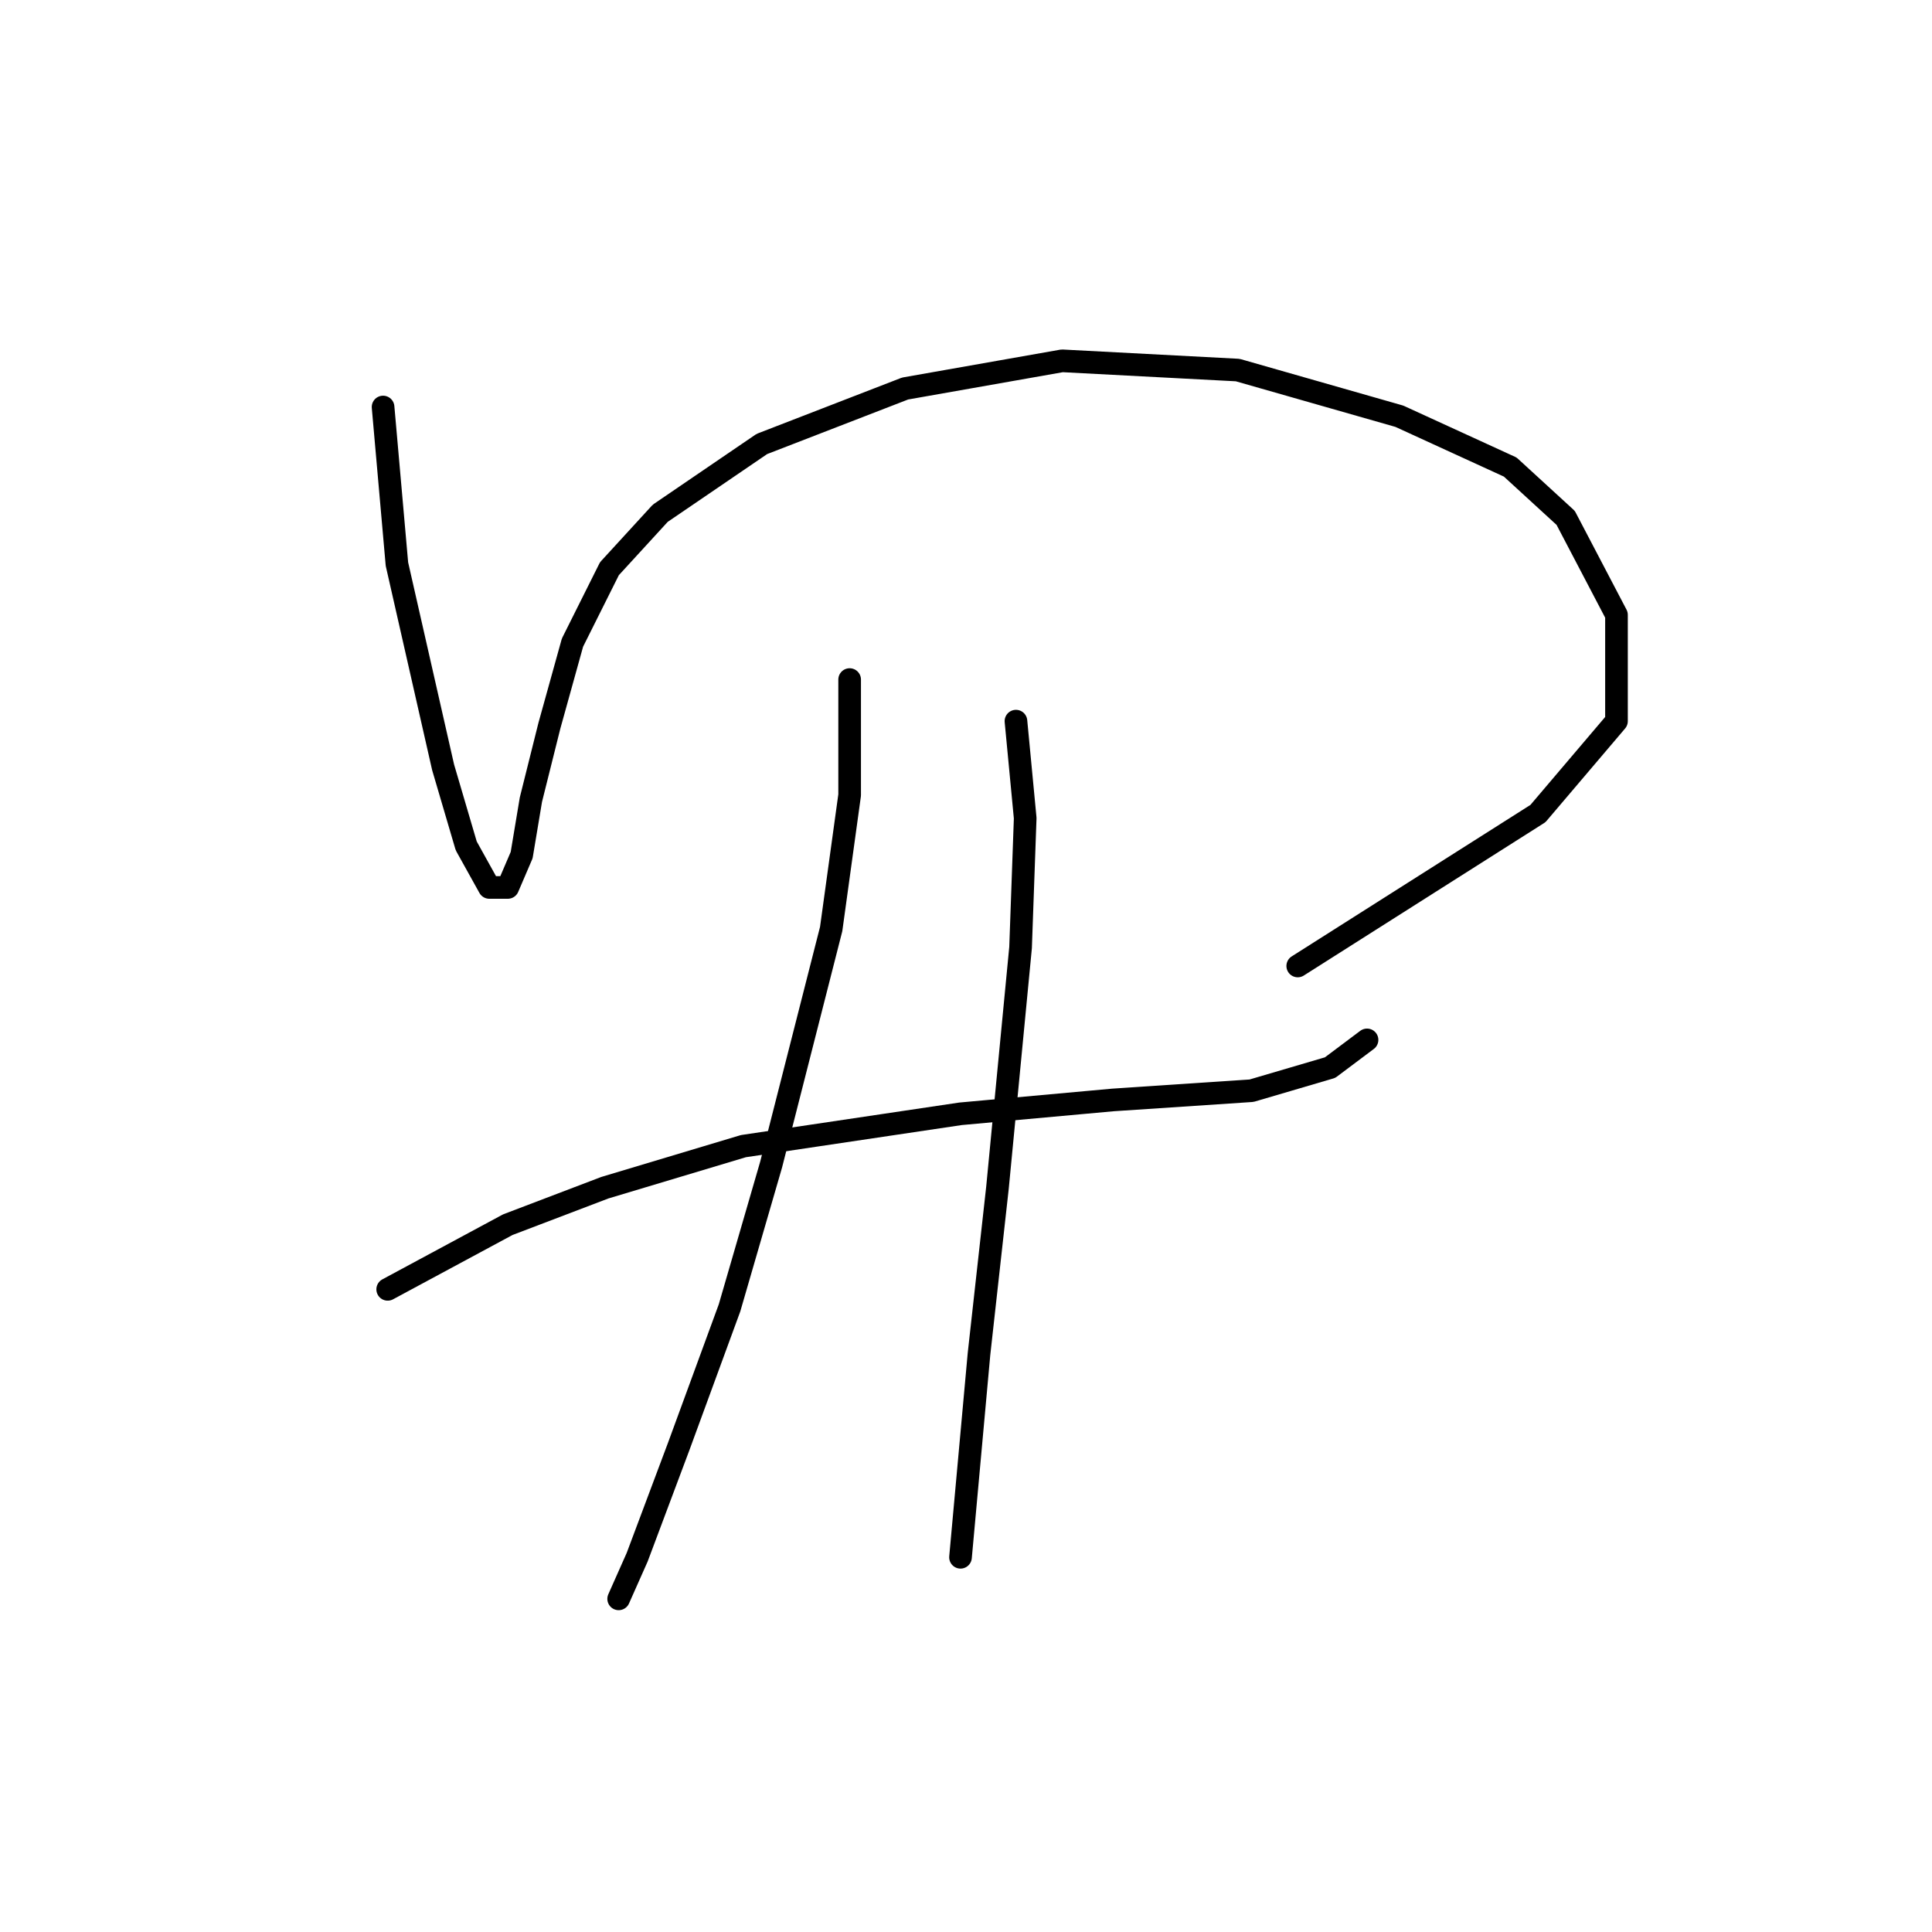<?xml version="1.0" standalone="no"?>
    <svg width="256" height="256" xmlns="http://www.w3.org/2000/svg" version="1.1">
    <polyline stroke="black" stroke-width="3" stroke-linecap="round" fill="transparent" stroke-linejoin="round" points="50.759 53.932 52.595 74.744 55.656 88.21 58.716 101.677 61.777 112.082 64.838 117.591 67.286 117.591 69.122 113.307 70.347 105.961 72.795 96.168 75.856 85.149 80.753 75.356 87.486 68.01 100.952 58.829 119.928 51.483 140.74 47.811 164 49.035 185.424 55.156 200.115 61.889 207.46 68.622 214.193 81.477 214.193 95.555 203.787 107.798 171.957 127.997 171.957 127.997 " />
        <polyline stroke="black" stroke-width="3" stroke-linecap="round" fill="transparent" stroke-linejoin="round" points="51.371 170.845 67.286 162.276 80.14 157.379 98.504 151.87 127.273 147.585 147.473 145.749 165.836 144.524 176.242 141.464 181.139 137.791 181.139 137.791 " />
        <polyline stroke="black" stroke-width="3" stroke-linecap="round" fill="transparent" stroke-linejoin="round" points="112.582 90.046 112.582 105.349 110.134 123.1 102.177 154.318 96.668 173.294 89.934 191.657 84.425 206.348 81.977 211.857 81.977 211.857 " />
        <polyline stroke="black" stroke-width="3" stroke-linecap="round" fill="transparent" stroke-linejoin="round" points="134.619 95.555 135.843 108.41 135.231 125.549 132.17 157.379 129.722 179.415 127.273 206.348 127.273 206.348 " />
        </svg>